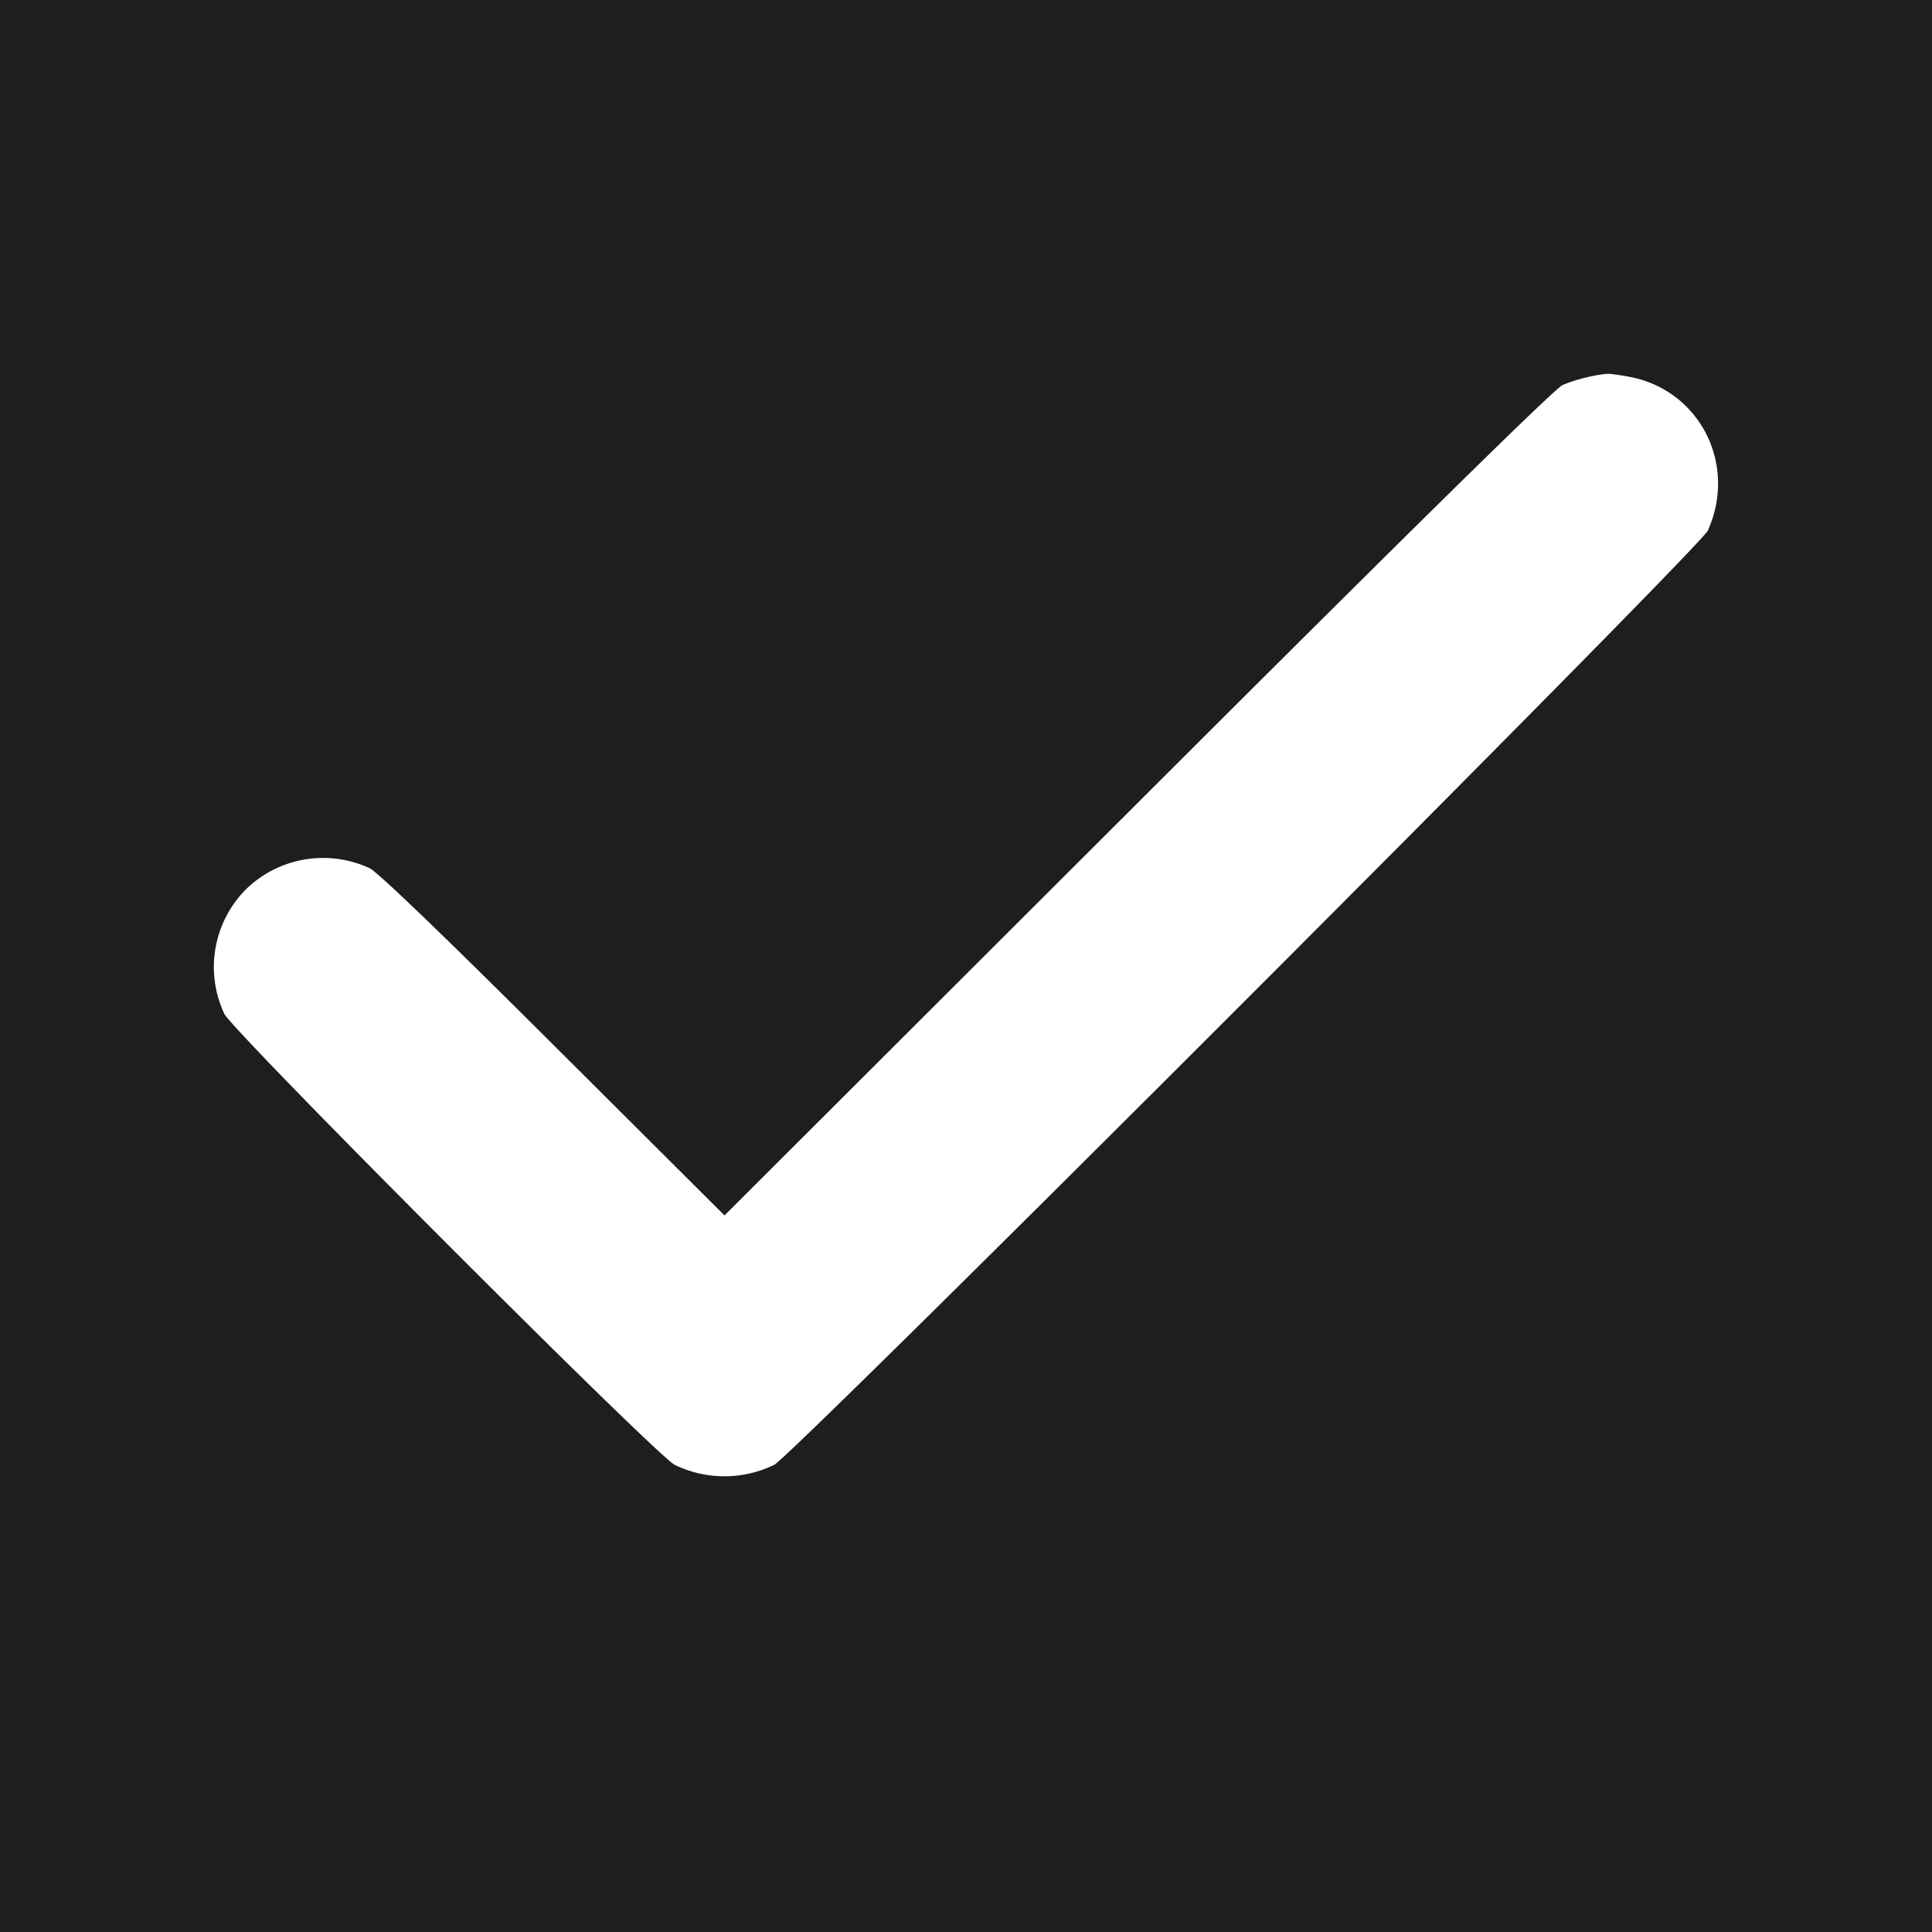 <svg width="18" height="18" fill="none" xmlns="http://www.w3.org/2000/svg"><path d="M0 9v9h18V0H0v9m15.183-5.489c.654.124 1.006.817.728 1.433-.071.159-8.523 8.616-8.697 8.703a1.06 1.06 0 0 1-.929 0c-.172-.086-4.125-4.045-4.196-4.203a1.027 1.027 0 0 1 .196-1.152 1.03 1.03 0 0 1 1.159-.203c.071.032.687.624 1.709 1.643l1.597 1.592 3.848-3.842c2.588-2.585 3.884-3.86 3.96-3.894.105-.048.301-.097.415-.105.027-.002.121.011.21.028" fill="#1E1E1E" fill-rule="evenodd"/></svg>